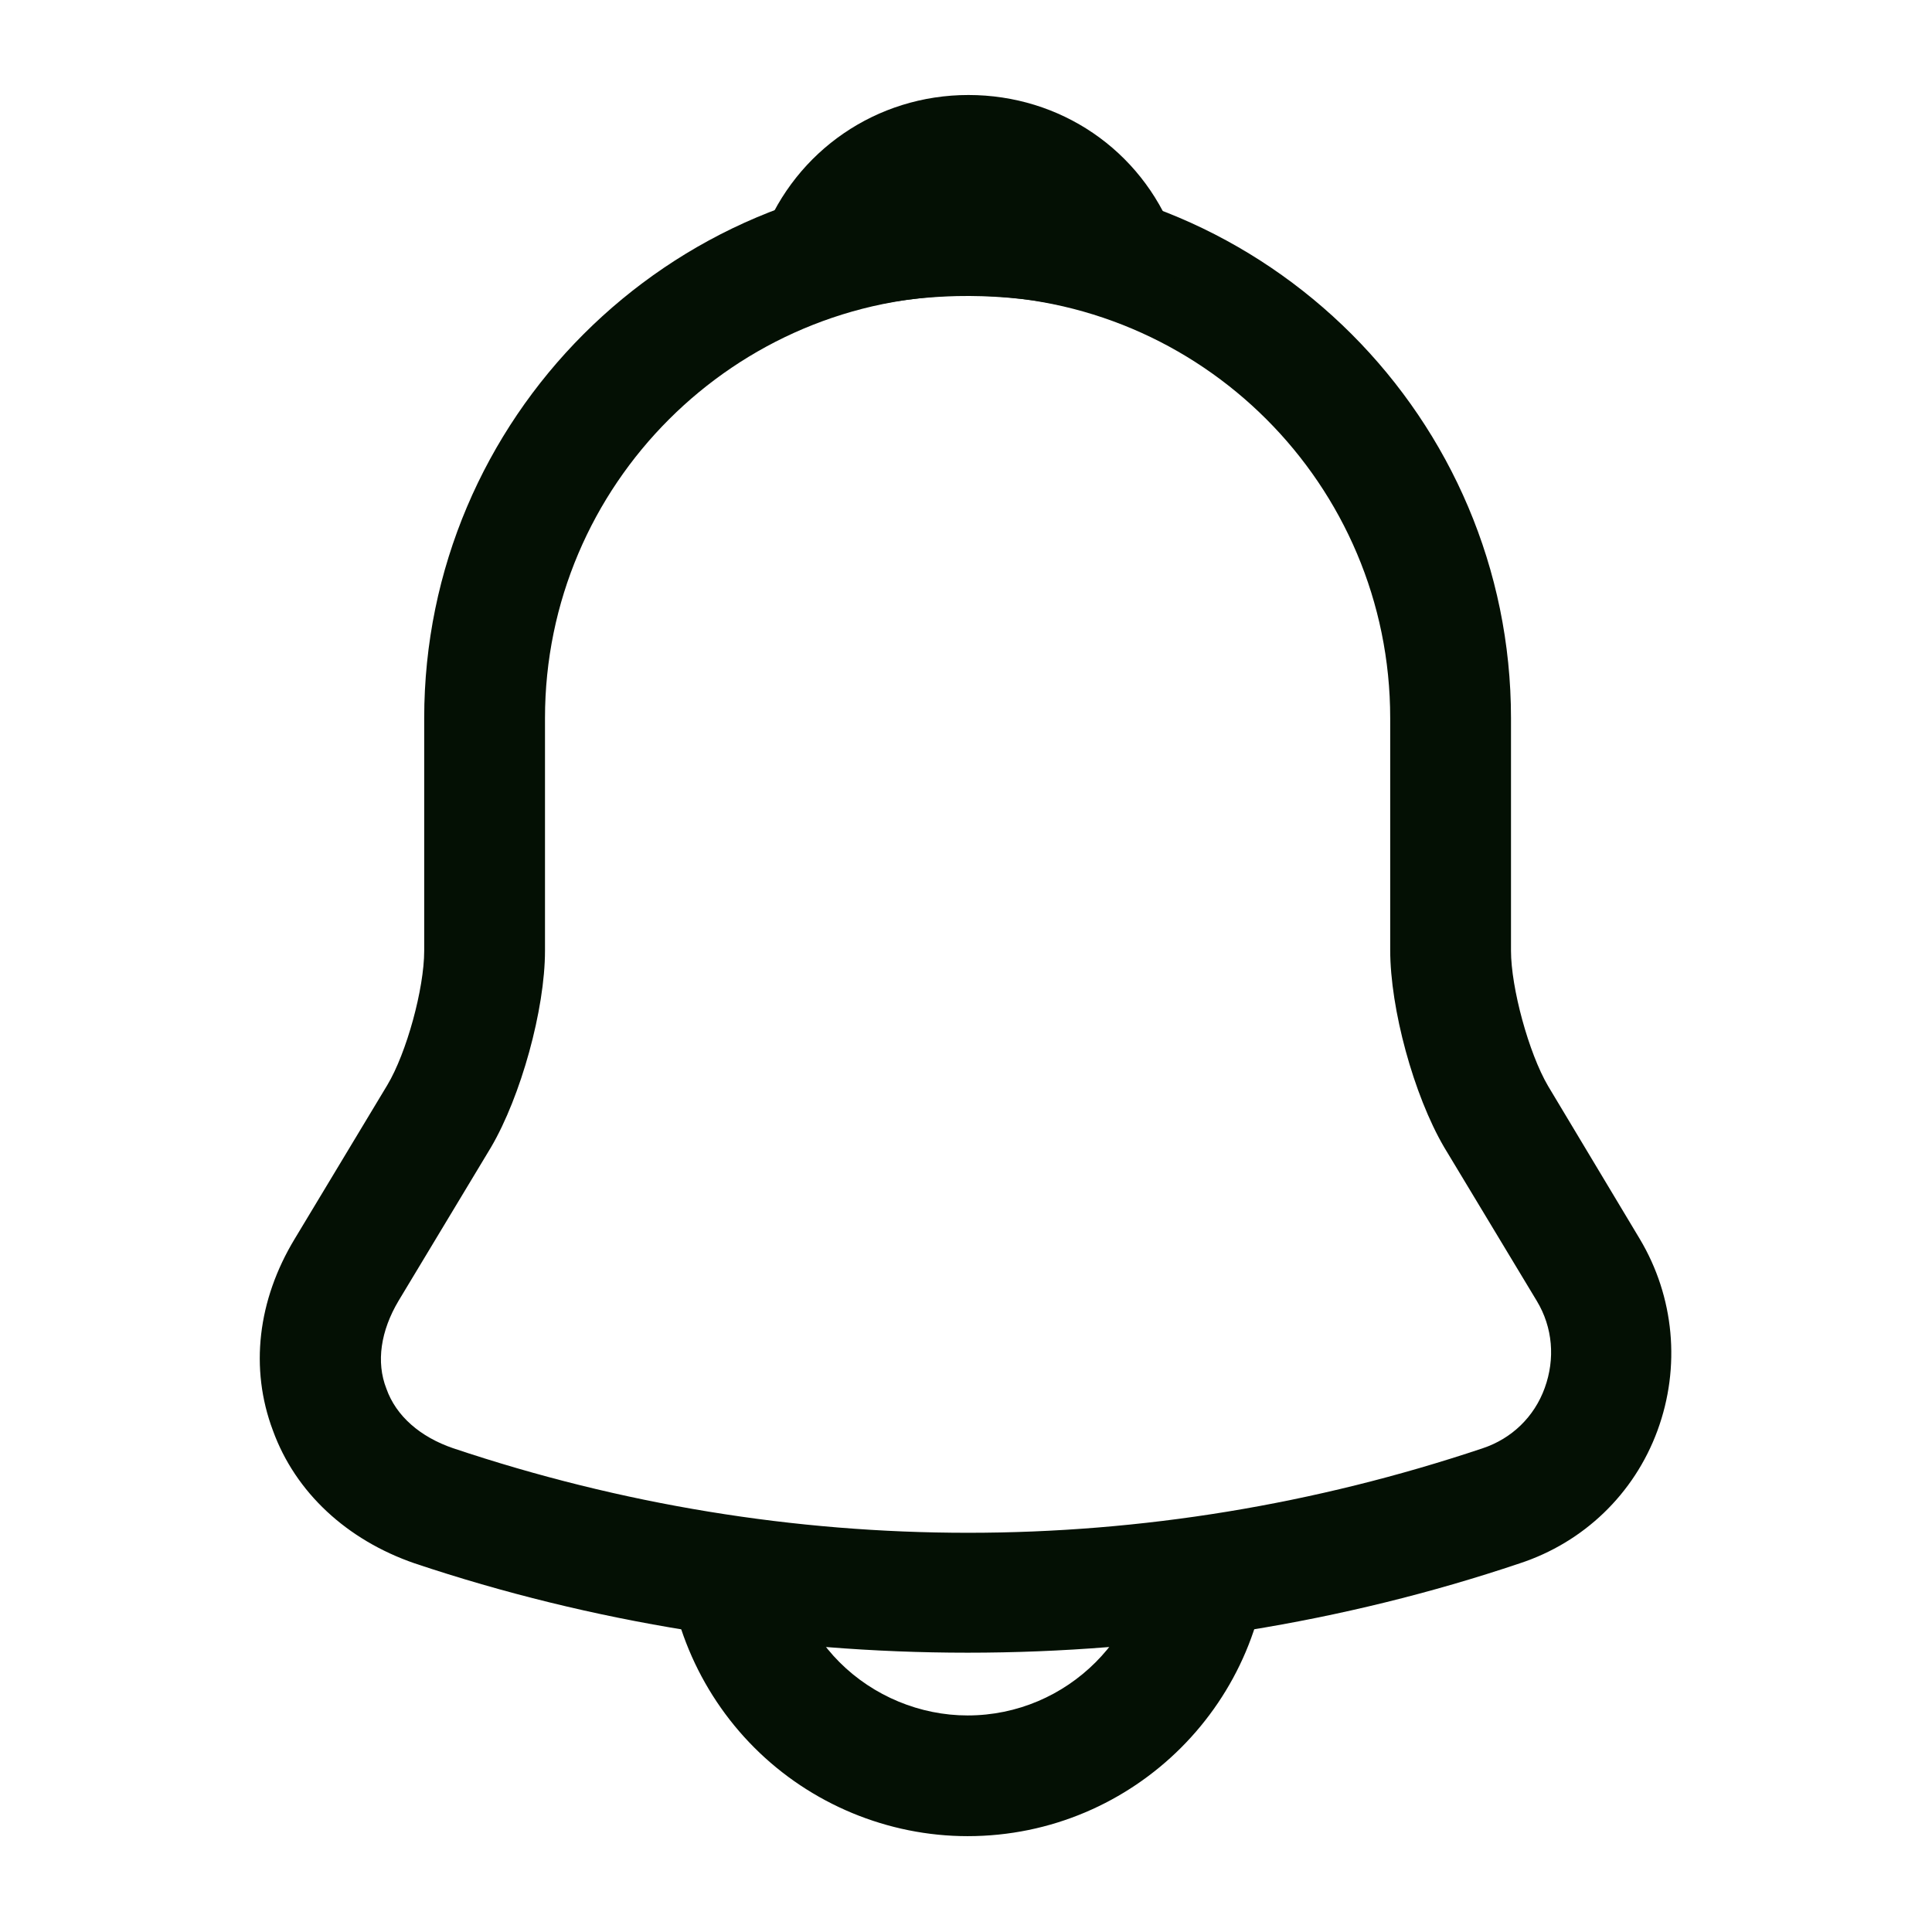 <svg width="23" height="23" viewBox="0 0 23 23" fill="none" xmlns="http://www.w3.org/2000/svg">
<path d="M11.519 19.675C9.286 19.675 7.053 19.32 4.935 18.611C4.13 18.333 3.517 17.768 3.249 17.03C2.971 16.292 3.067 15.478 3.508 14.749L4.61 12.919C4.84 12.536 5.05 11.769 5.05 11.318V8.549C5.05 4.984 7.954 2.08 11.519 2.08C15.084 2.08 17.988 4.984 17.988 8.549V11.318C17.988 11.759 18.199 12.536 18.429 12.928L19.521 14.749C19.933 15.439 20.01 16.273 19.732 17.03C19.454 17.787 18.851 18.362 18.093 18.611C15.985 19.32 13.752 19.675 11.519 19.675ZM11.519 3.518C8.75 3.518 6.488 5.77 6.488 8.549V11.318C6.488 12.018 6.2 13.053 5.846 13.657L4.744 15.487C4.533 15.842 4.475 16.215 4.6 16.532C4.715 16.858 5.003 17.107 5.395 17.241C9.401 18.583 13.647 18.583 17.652 17.241C17.997 17.126 18.266 16.867 18.39 16.522C18.515 16.177 18.486 15.803 18.295 15.487L17.192 13.657C16.828 13.034 16.55 12.008 16.55 11.309V8.549C16.55 5.77 14.298 3.518 11.519 3.518Z" fill="#041004"/>
<path d="M13.302 3.776C13.235 3.776 13.168 3.766 13.1 3.747C12.822 3.67 12.554 3.613 12.295 3.575C11.481 3.469 10.695 3.527 9.957 3.747C9.689 3.833 9.401 3.747 9.219 3.546C9.037 3.345 8.98 3.057 9.085 2.798C9.478 1.792 10.436 1.131 11.529 1.131C12.621 1.131 13.58 1.783 13.973 2.798C14.068 3.057 14.02 3.345 13.838 3.546C13.695 3.699 13.493 3.776 13.302 3.776Z" fill="#041004"/>
<path d="M11.519 21.859C10.57 21.859 9.65 21.476 8.98 20.805C8.309 20.134 7.925 19.214 7.925 18.266H9.363C9.363 18.831 9.593 19.387 9.995 19.789C10.398 20.192 10.954 20.422 11.519 20.422C12.707 20.422 13.675 19.454 13.675 18.266H15.113C15.113 20.249 13.503 21.859 11.519 21.859Z" fill="#041004"/>
</svg>
